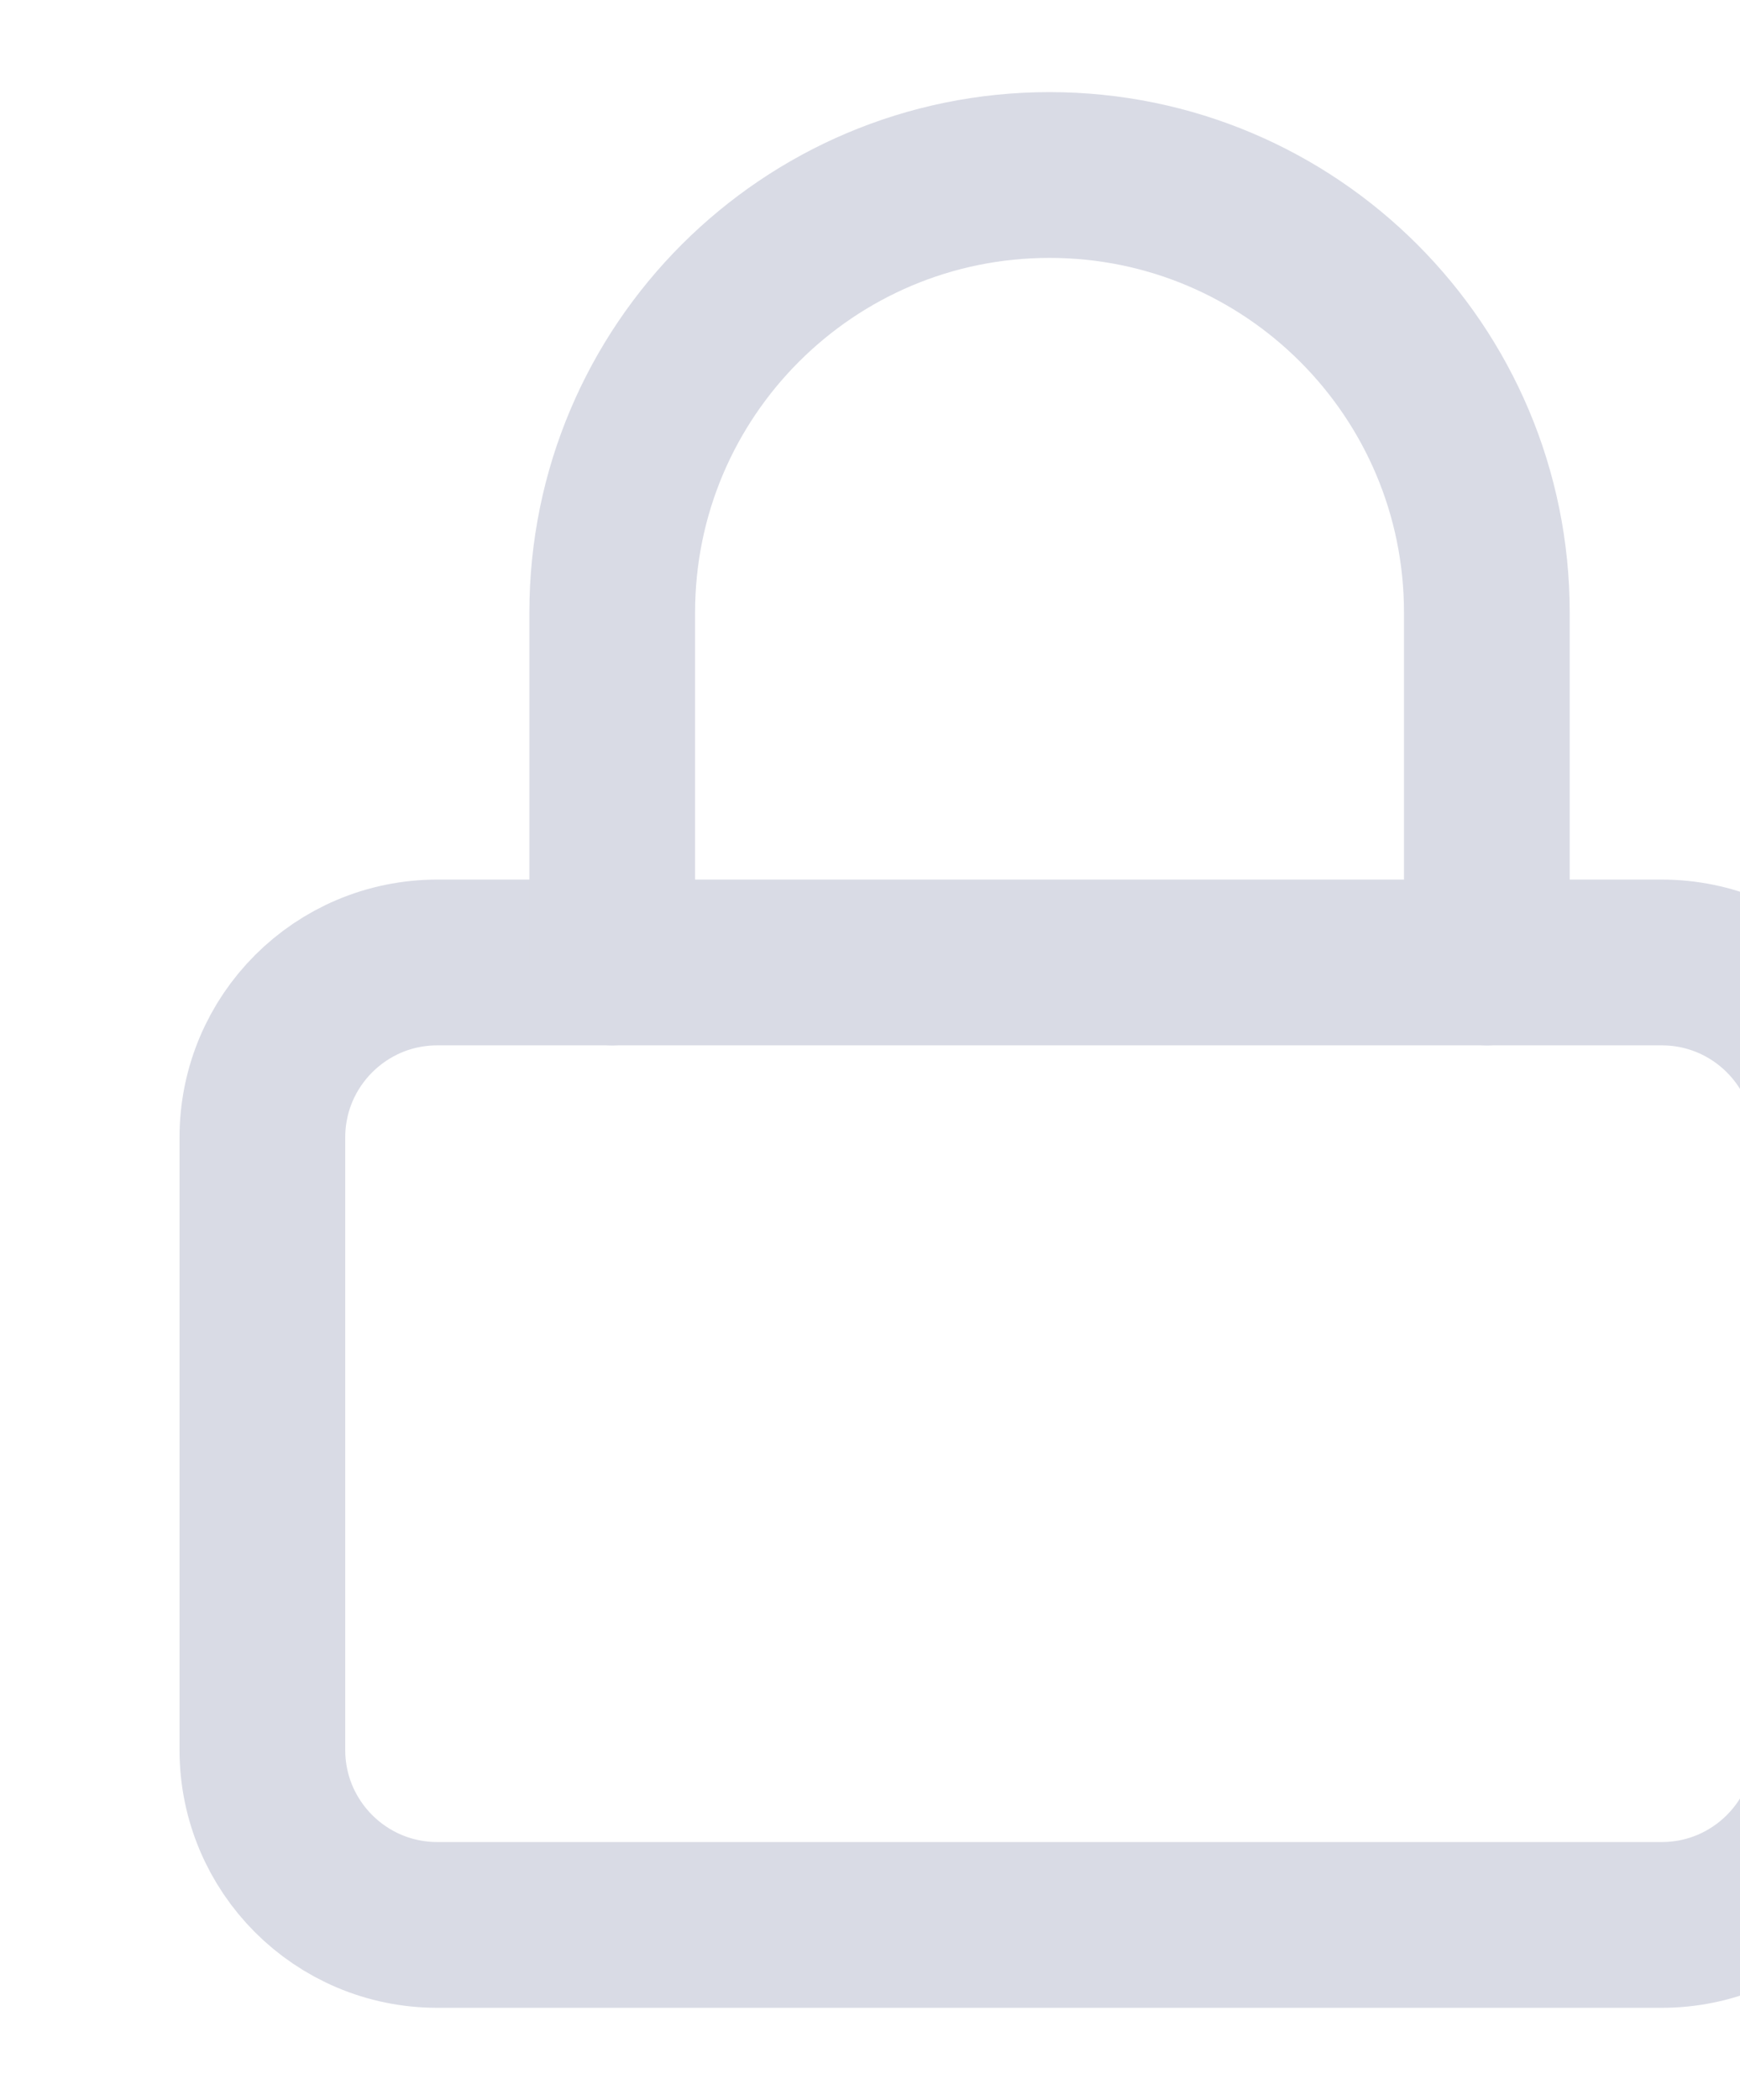 <svg width="63" height="76" viewBox="0 0 63 76" fill="none" xmlns="http://www.w3.org/2000/svg">
<path fill-rule="evenodd" clip-rule="evenodd" d="M9.5 41.167C9.5 37.669 12.335 34.834 15.833 34.834H60.167C63.664 34.834 66.5 37.669 66.5 41.167V63.334C66.5 66.832 63.664 69.667 60.167 69.667H15.833C12.335 69.667 9.5 66.832 9.5 63.334V41.167Z" stroke="#D9DBE5" stroke-width="6" stroke-linecap="round" stroke-linejoin="round"/>
<path d="M22.167 34.834V22.167C22.167 13.423 29.256 6.334 38 6.334C46.745 6.334 53.834 13.423 53.834 22.167V34.834" stroke="#D9DBE5" stroke-width="6" stroke-linecap="round" stroke-linejoin="round"/>
</svg>
